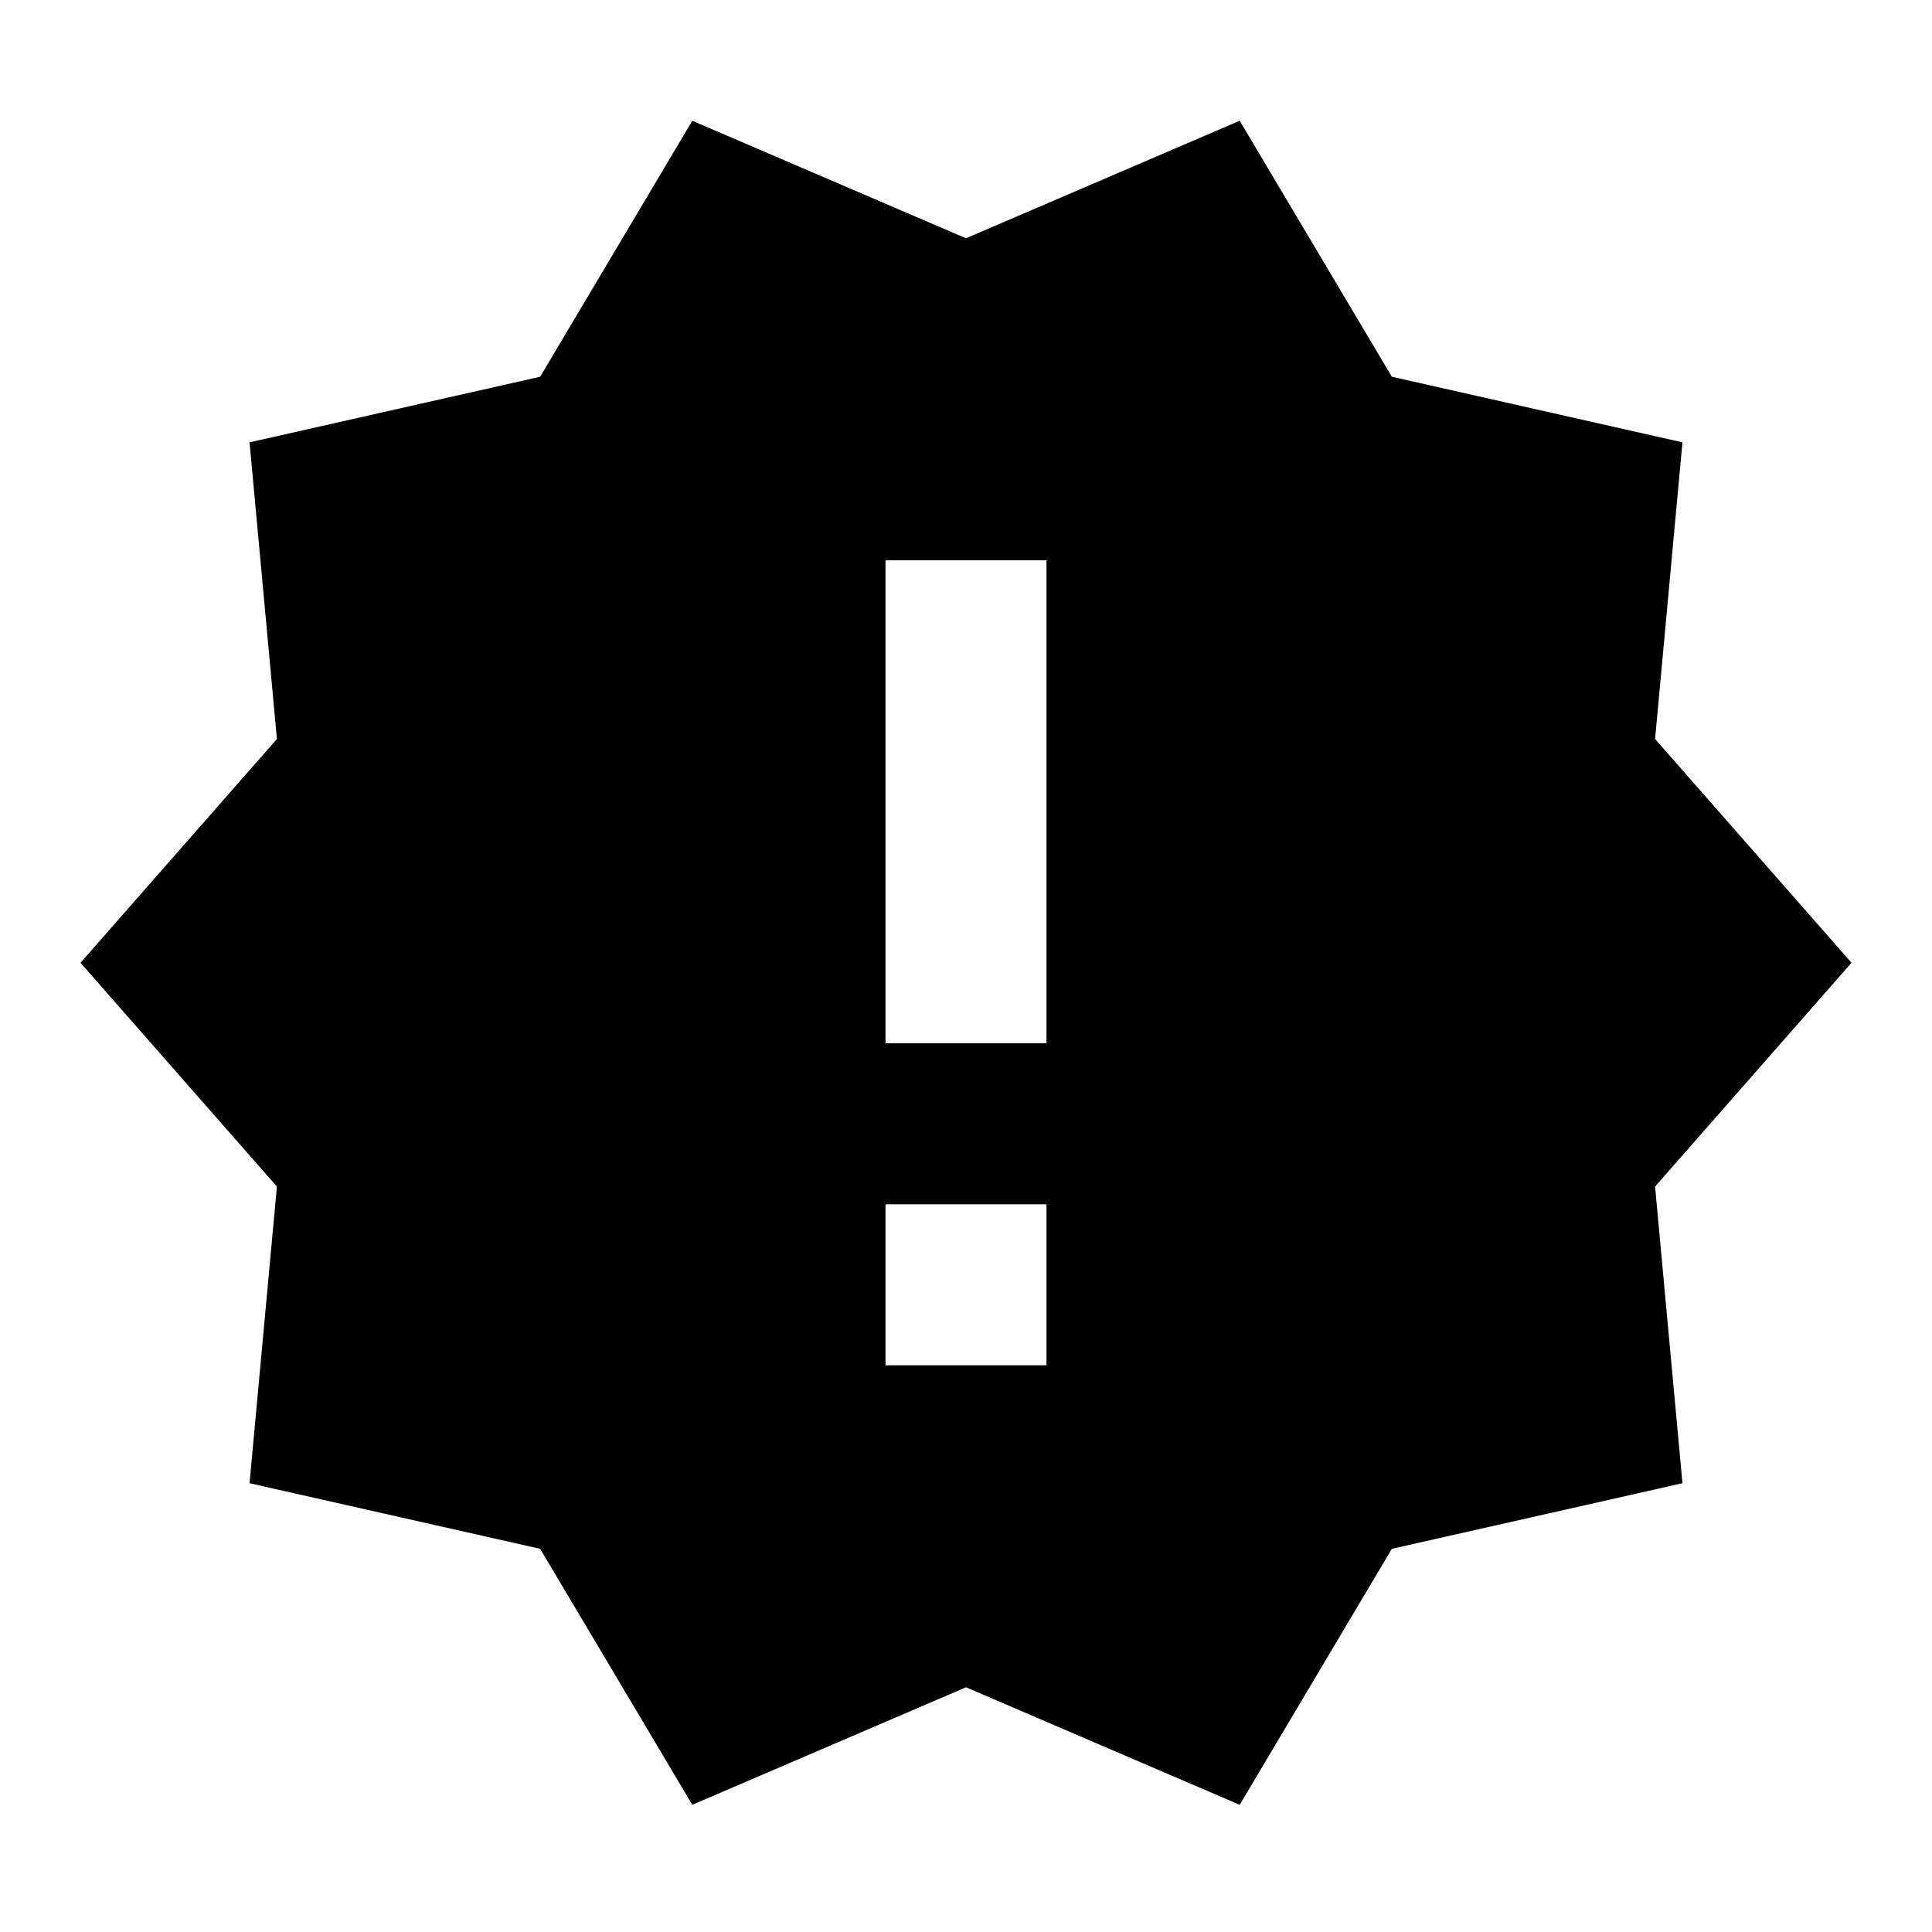 <svg xmlns="http://www.w3.org/2000/svg" width="48" height="48" viewBox="0 0 48 48">
  <path d="M46 23.92l-4.88 5.56.68 7.37-7.22 1.63-3.78 6.36-6.8-2.92-6.8 2.92-3.78-6.36-7.22-1.63.68-7.37L2 23.92l4.88-5.56-.68-7.37 7.22-1.63L17.2 3 24 5.92 30.8 3l3.78 6.36 7.22 1.63-.68 7.37L46 23.92zm-20 10v-4h-4v4h4zm0-8v-12h-4v12h4z"/>
</svg>
